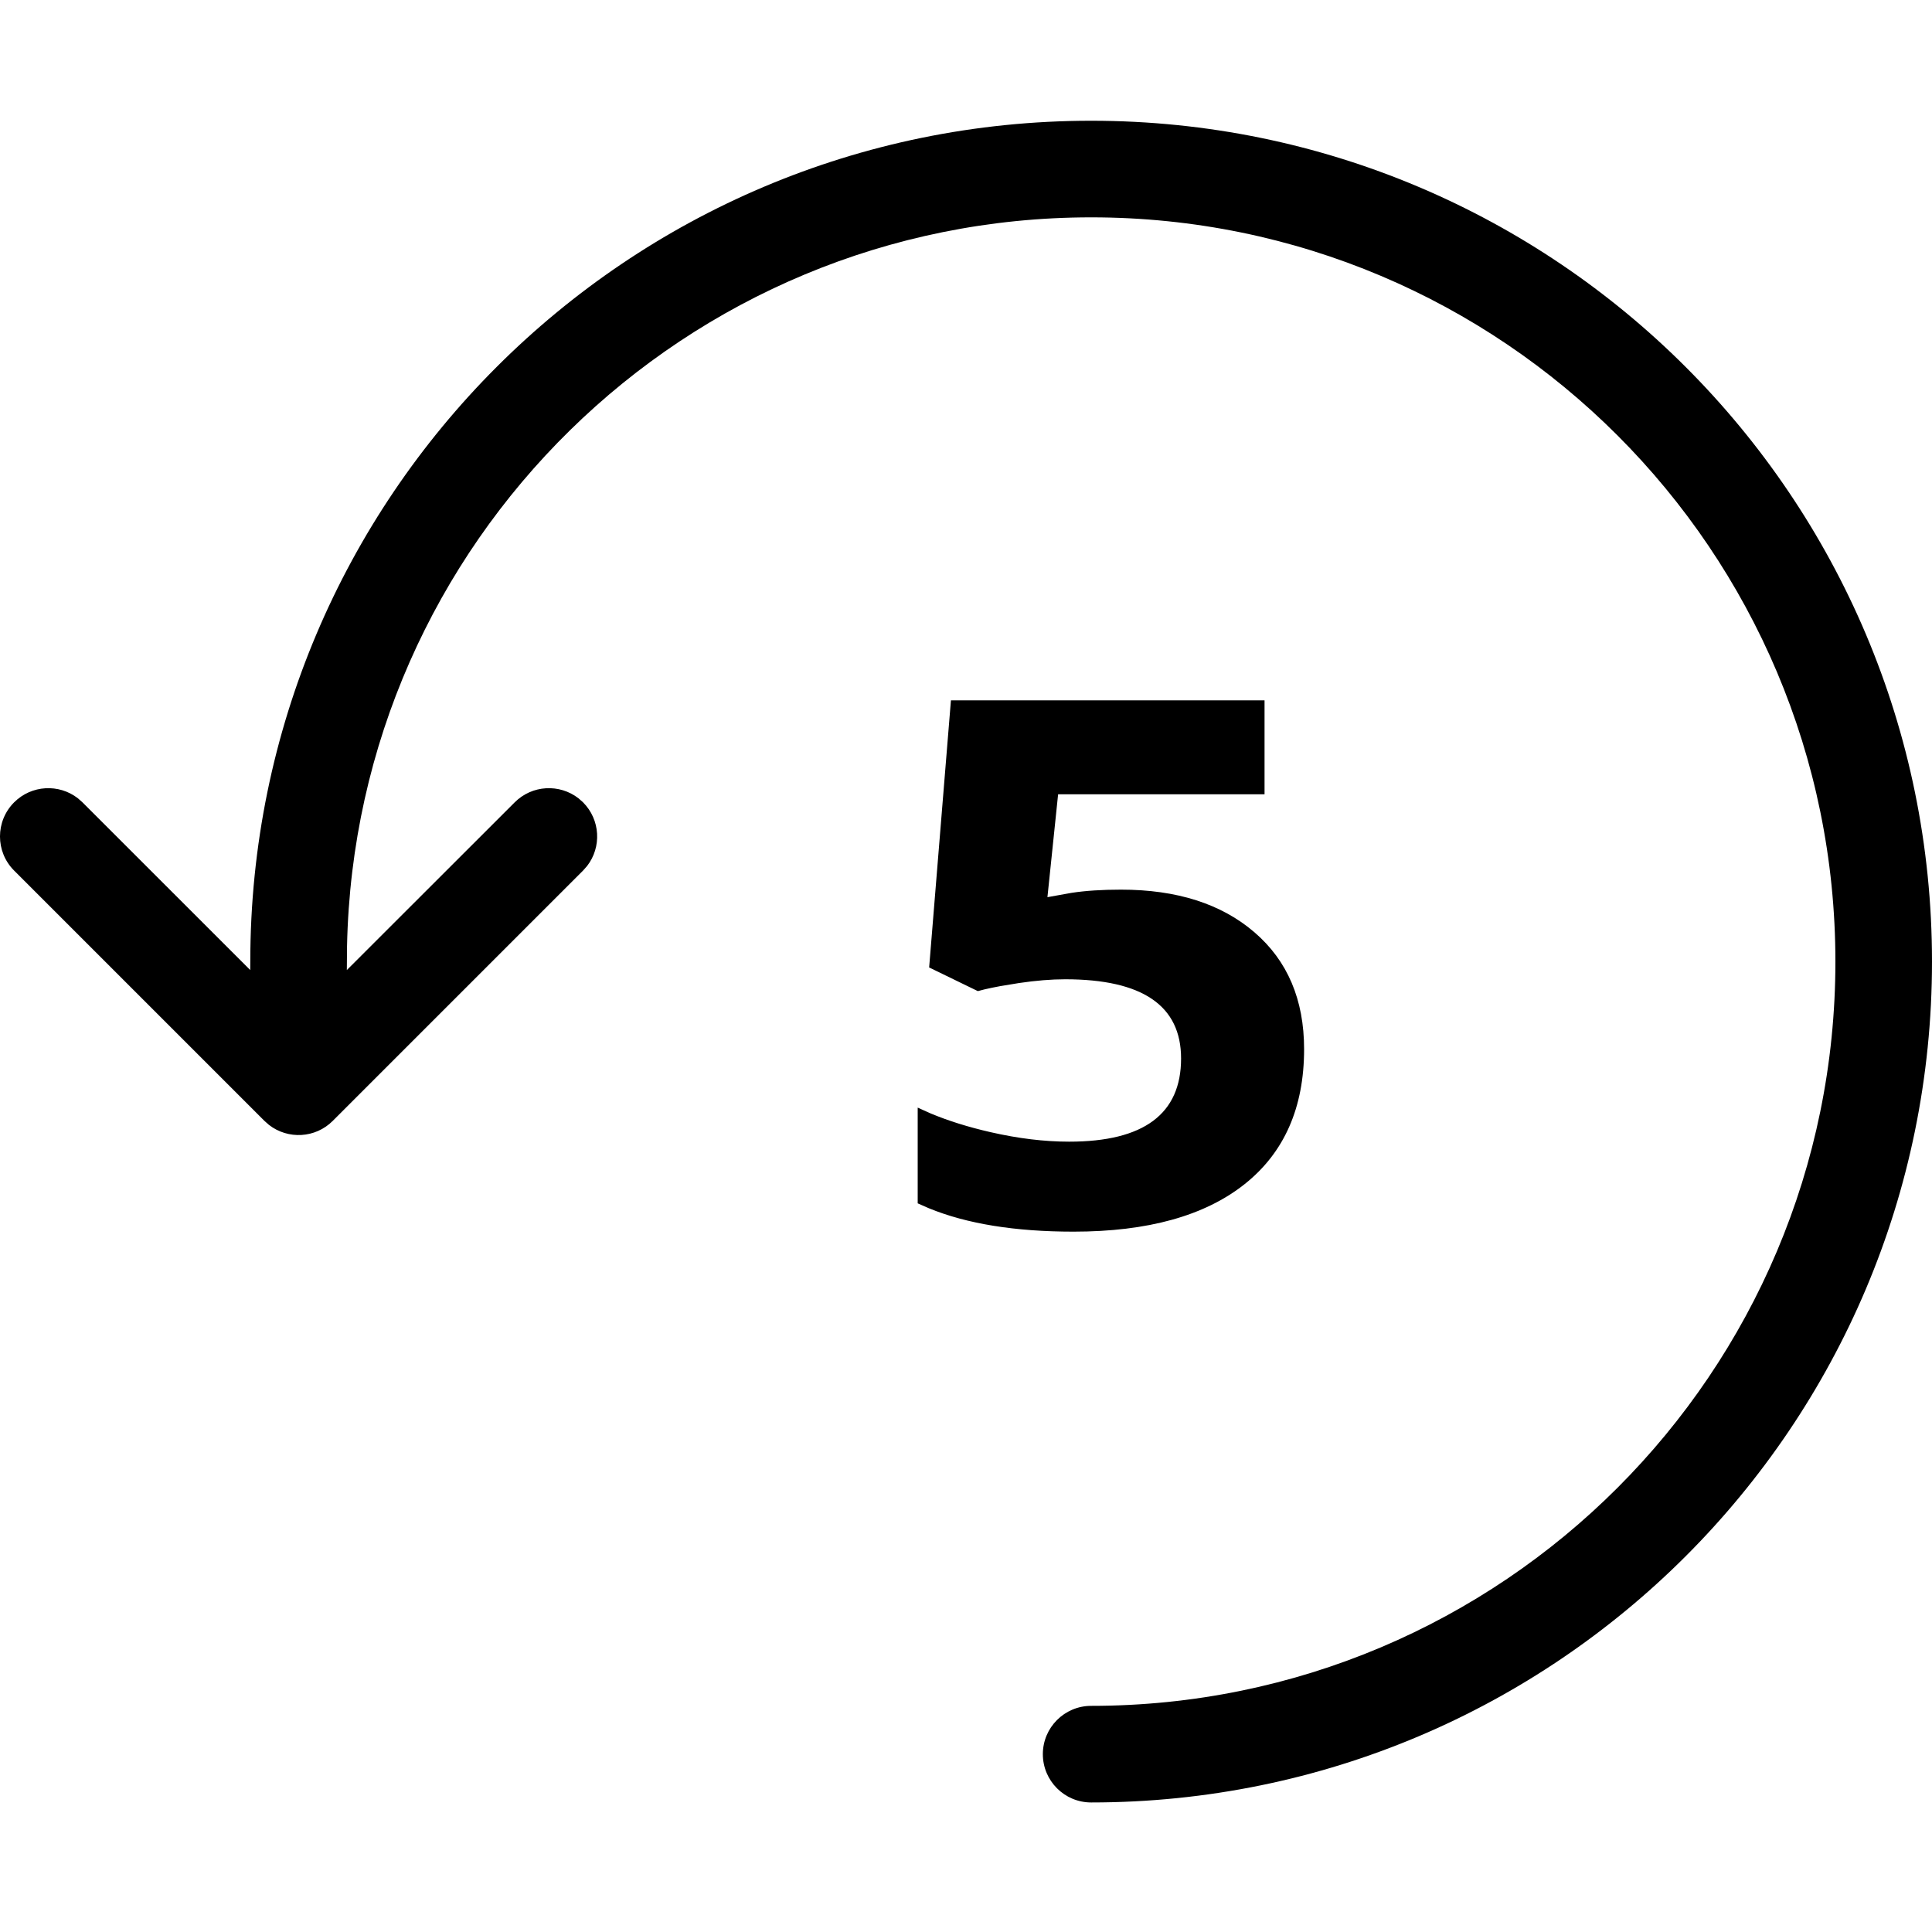 <svg xmlns="http://www.w3.org/2000/svg" width="40" height="40" viewBox="0 0 40 40">
  <path fill="currentColor" fill-rule="evenodd" d="M22.591,2.5 C32.206,2.5 40,10.294 40,19.909 C40,29.524 32.206,37.318 22.591,37.318 C22.039,37.318 21.591,36.87 21.591,36.318 C21.591,35.766 22.039,35.318 22.591,35.318 C31.101,35.318 38,28.419 38,19.909 C38,11.399 31.101,4.5 22.591,4.5 C14.186,4.5 7.352,11.23 7.185,19.595 L7.181,20.084 L10.657,16.611 C11.017,16.251 11.584,16.223 11.977,16.528 L12.071,16.611 C12.431,16.972 12.459,17.539 12.154,17.931 L12.071,18.025 L6.889,23.207 C6.528,23.568 5.961,23.595 5.569,23.29 L5.475,23.207 L0.293,18.025 C-0.098,17.635 -0.098,17.002 0.293,16.611 C0.653,16.251 1.221,16.223 1.613,16.528 L1.707,16.611 L5.181,20.084 L5.182,19.909 C5.182,10.294 12.976,2.5 22.591,2.5 Z M26.181,14.5 L26.181,16.445 L21.907,16.445 L21.686,18.575 L22.182,18.486 C22.473,18.441 22.816,18.419 23.209,18.419 C24.366,18.419 25.287,18.713 25.972,19.302 C26.657,19.891 27,20.698 27,21.722 C27,22.934 26.588,23.867 25.764,24.52 C24.939,25.173 23.76,25.5 22.226,25.5 C21.015,25.5 20.016,25.338 19.23,25.015 L19,24.914 L19,22.932 L19.267,23.052 C19.635,23.206 20.048,23.335 20.507,23.44 C21.08,23.571 21.623,23.637 22.136,23.637 C23.681,23.637 24.453,23.063 24.453,21.915 C24.453,20.821 23.654,20.275 22.054,20.275 C21.765,20.275 21.446,20.301 21.096,20.353 L20.708,20.417 C20.59,20.439 20.481,20.461 20.384,20.484 L20.245,20.52 L19.237,20.03 L19.688,14.5 L26.181,14.5 Z"/>
</svg>

